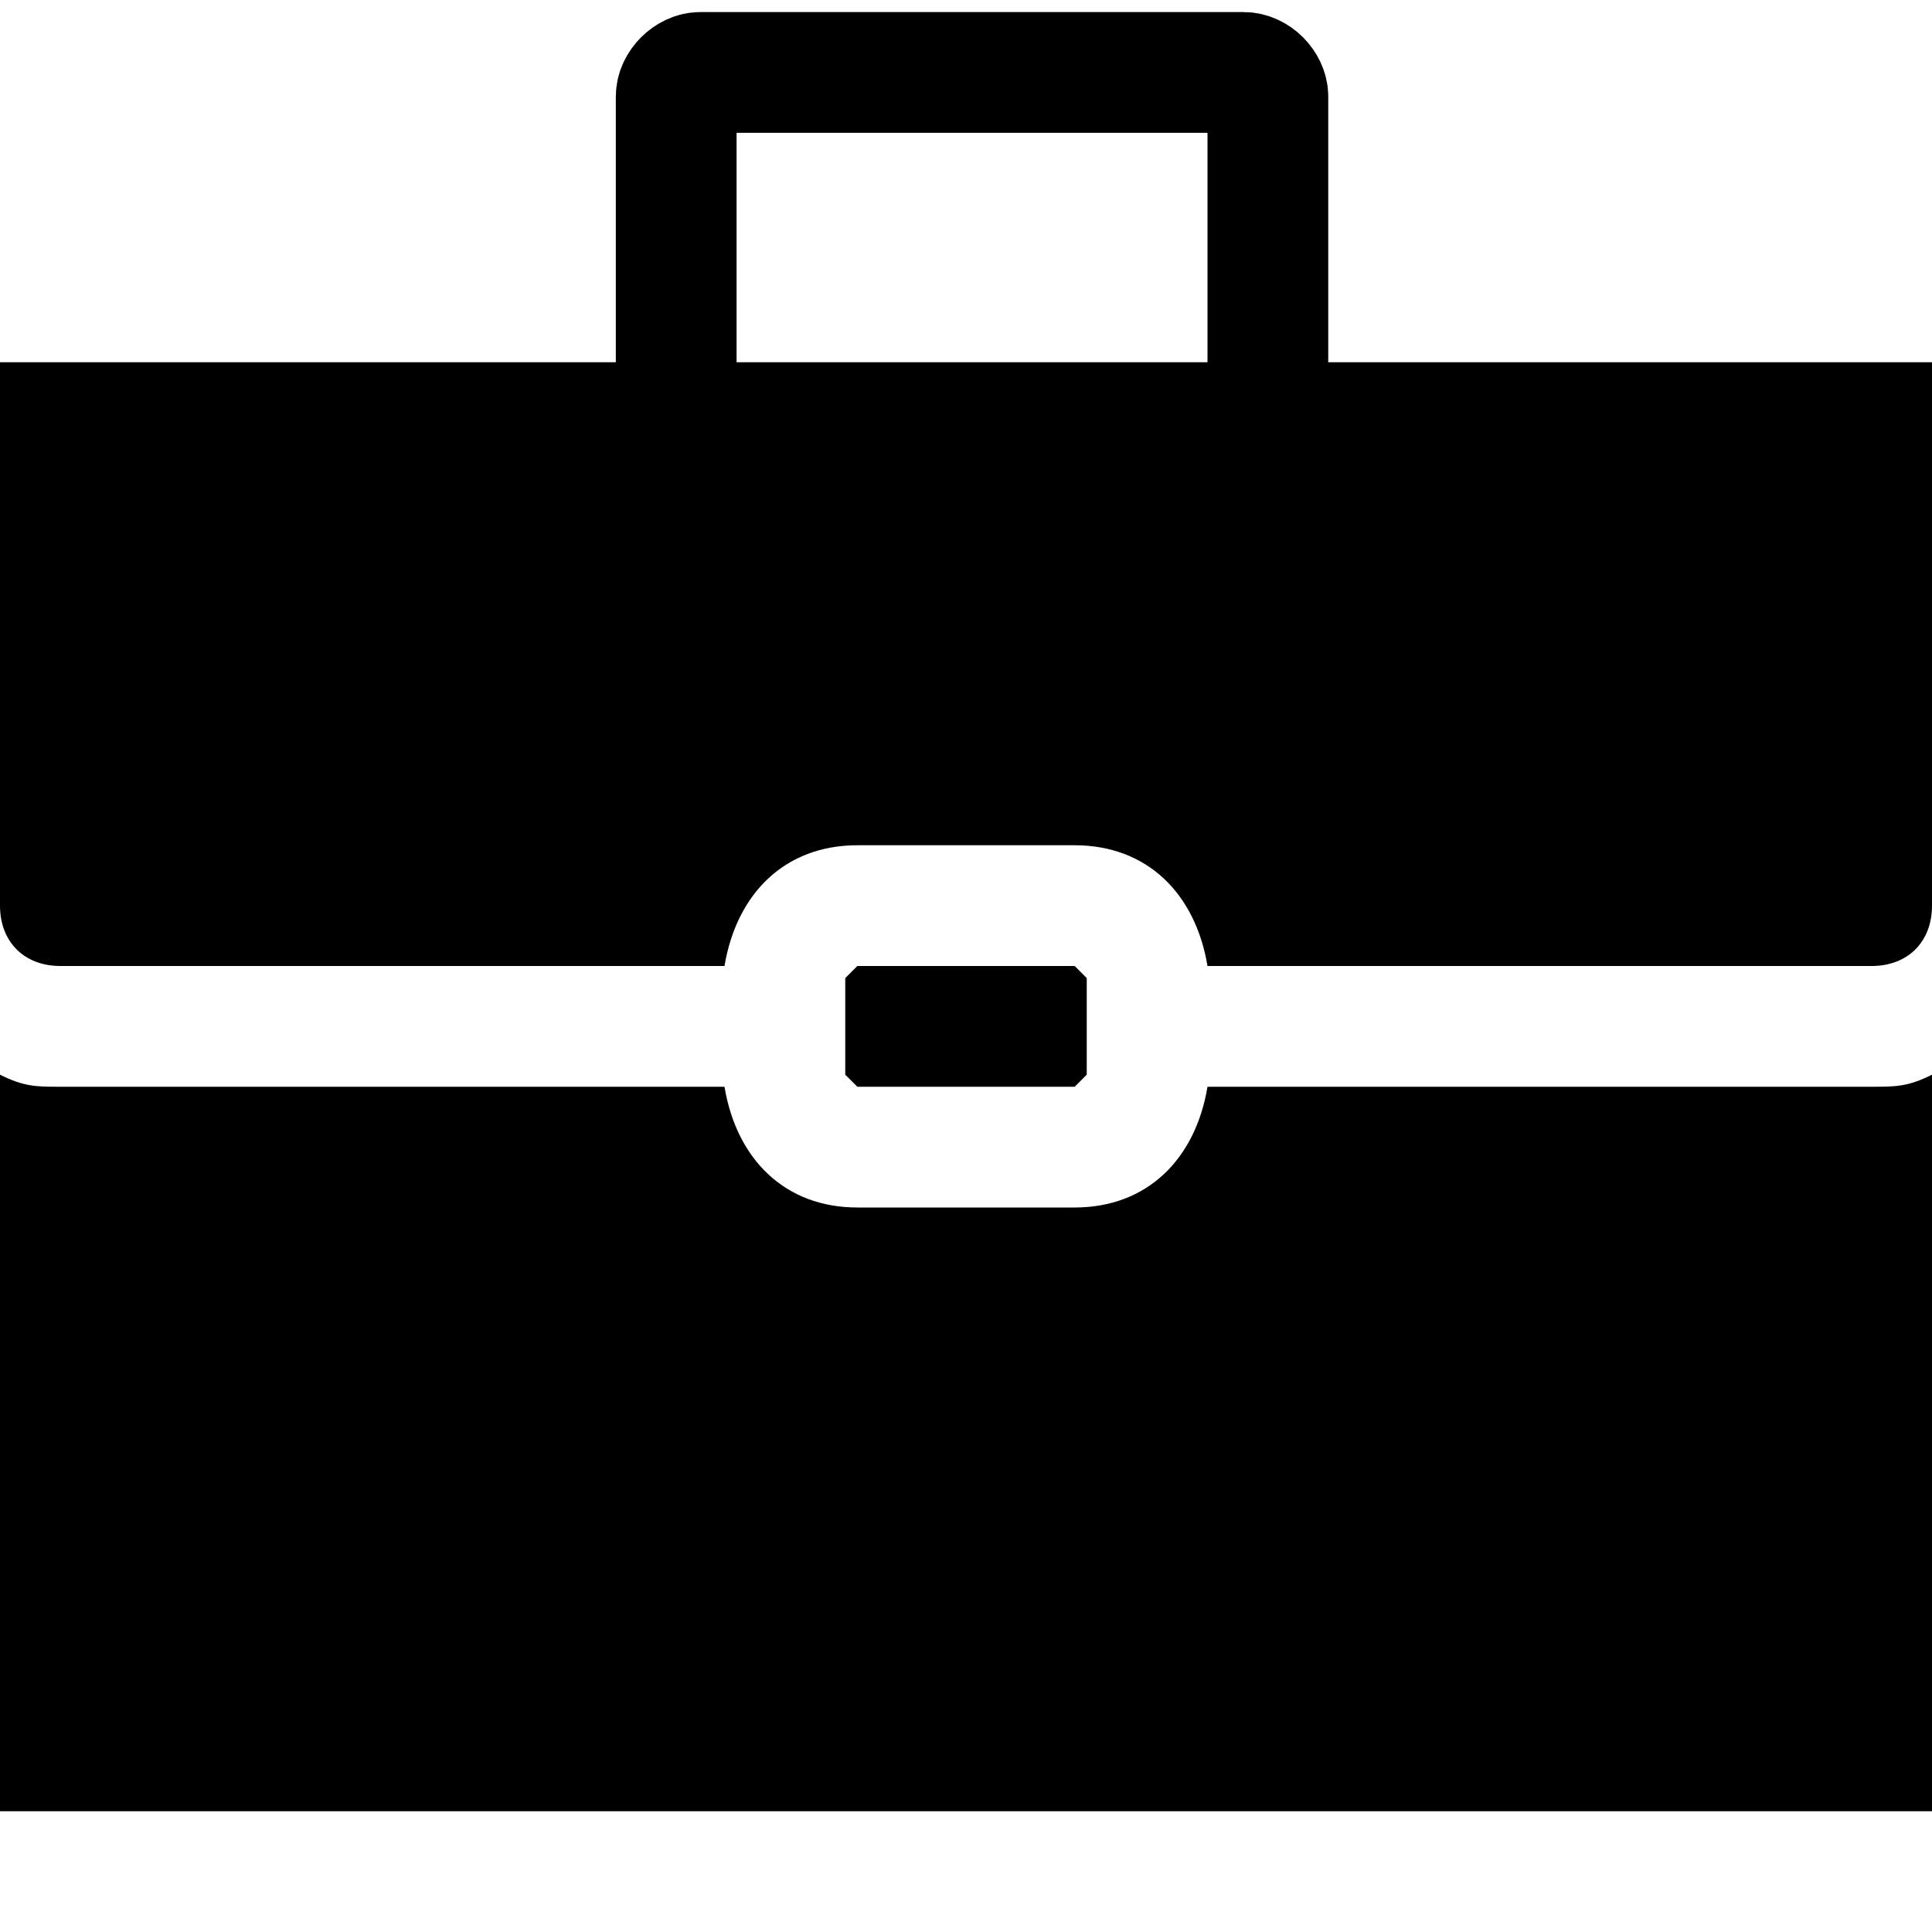 <svg version="1.1" xmlns="http://www.w3.org/2000/svg" width="16" height="16" data-icon="briefcase" class="iconic iconic-briefcase iconic-size-sm" viewBox="0 0 16 16">
  <g class="iconic-metadata">
    <title>Briefcase</title>
  </g>
  <defs>
    <clipPath id="iconic-size-sm-briefcase-clip-0">
      <path d="M.5 8h5.5c.1-.6.5-1 1.1-1h1.8c.6 0 1 .4 1.1 1h5.5c.3 0 .5-.2.5-.5v-4.5h-16v4.5c0 .3.2.5.5.5z" />
    </clipPath>
    <clipPath id="iconic-size-sm-briefcase-clip-1">
      <path d="M15.5 9h-5.5c-.1.6-.5 1-1.1 1h-1.8c-.6 0-1-.4-1.1-1h-5.5c-.2 0-.3 0-.5-.1v6.1h16v-6.1c-.2.1-.3.1-.5.1z" />
    </clipPath>
  </defs>
  <g class="iconic-container" data-width="16" data-height="15">
    <path stroke="#000" stroke-linecap="square" stroke-miterlimit="10" d="M10.5 3v-2.2c0-.1-.1-.2-.2-.2h-4.5c-.1 0-.2.1-.2.2v2.2" class="iconic-briefcase-handle iconic-property-stroke" fill="none" />
    <path d="M7.1 8s-.1.1-.1.1v.8s.1.1.1.1h1.8s.1-.1.1-.1v-.8s-.1-.1-.1-.1h-1.8z" class="iconic-briefcase-body iconic-briefcase-body-buckle iconic-property-fill" />
    <path clip-path="url(#iconic-size-sm-briefcase-clip-0)" class="iconic-briefcase-body iconic-briefcase-body-top iconic-property-fill" d="M0 3h16v8h-16z" />
    <path clip-path="url(#iconic-size-sm-briefcase-clip-1)" class="iconic-briefcase-body iconic-briefcase-body-bottom iconic-property-fill" d="M0 7h16v8h-16z" />
  </g>
</svg>